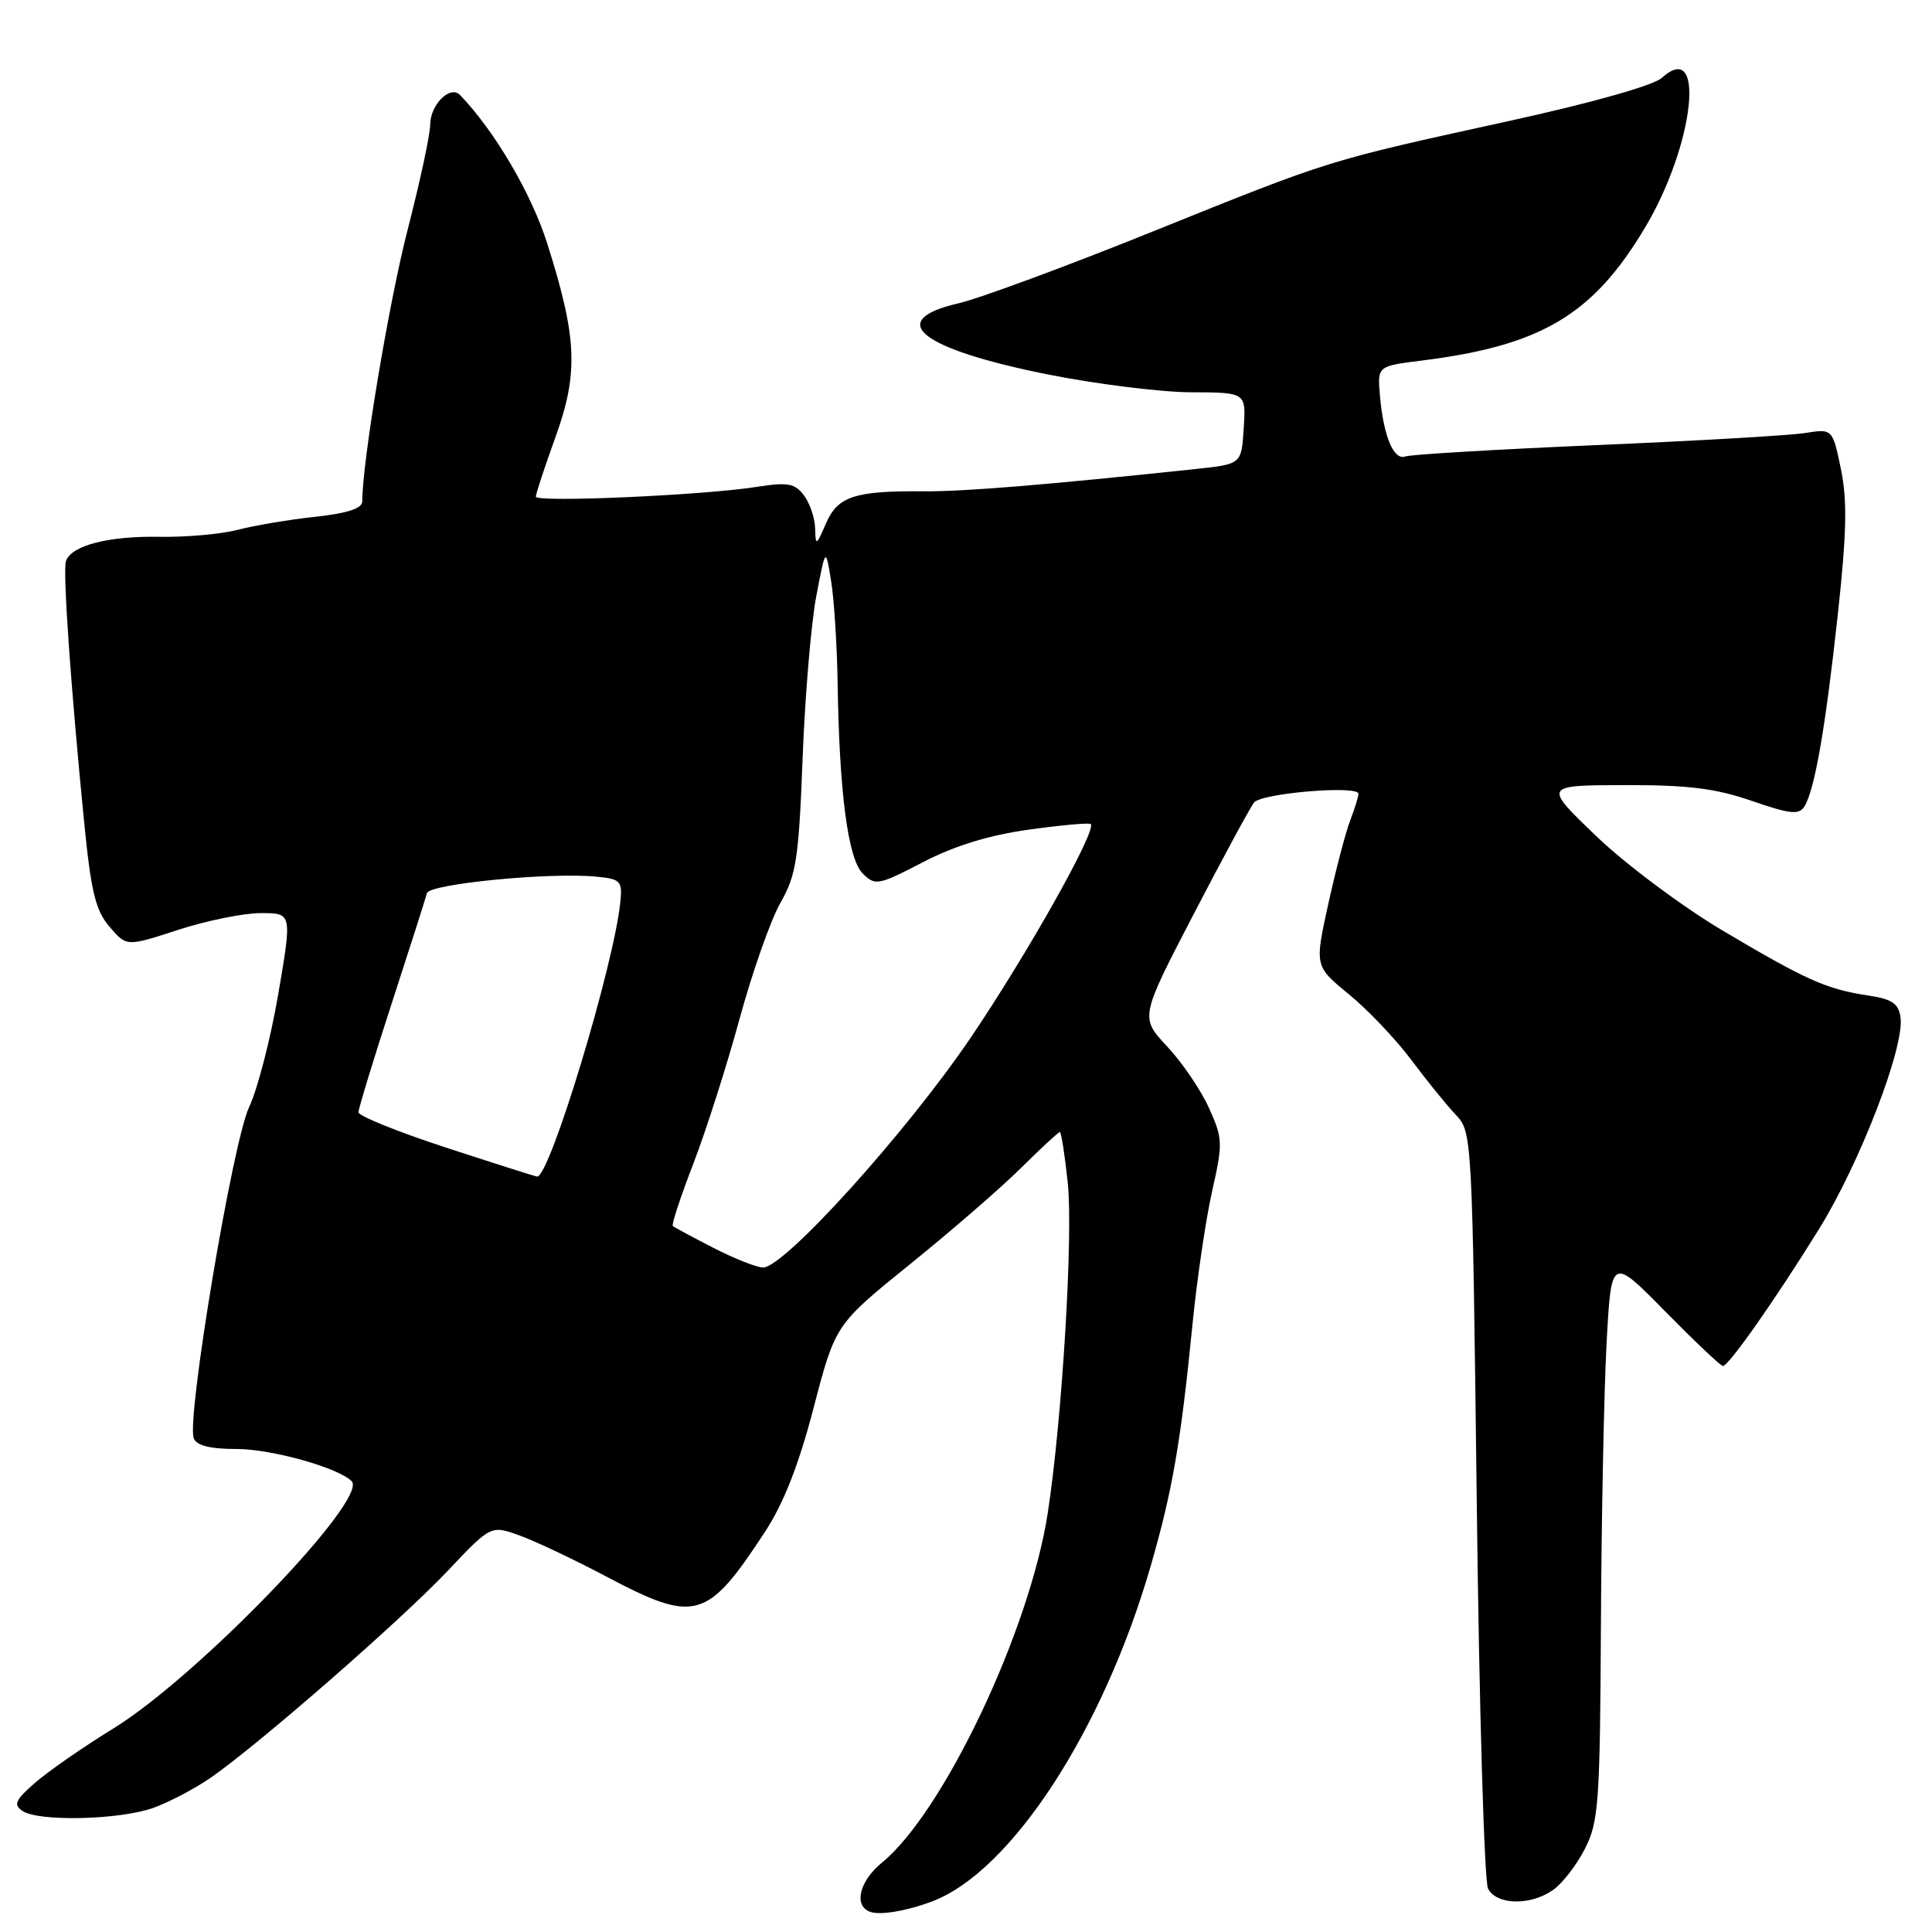 <?xml version="1.0" encoding="UTF-8" standalone="no"?>
<!DOCTYPE svg PUBLIC "-//W3C//DTD SVG 1.1//EN" "http://www.w3.org/Graphics/SVG/1.1/DTD/svg11.dtd" >
<svg xmlns="http://www.w3.org/2000/svg" xmlns:xlink="http://www.w3.org/1999/xlink" version="1.1" viewBox="0 0 256 256">
 <g >
 <path fill="currentColor"
d=" M 123.50 251.95 C 133.96 248.01 146.15 229.33 152.46 207.55 C 155.34 197.60 156.46 191.16 158.01 175.50 C 158.61 169.45 159.79 161.48 160.62 157.80 C 162.05 151.48 162.03 150.86 160.19 146.80 C 159.12 144.43 156.63 140.77 154.65 138.66 C 151.06 134.81 151.06 134.81 158.15 121.16 C 162.05 113.65 165.66 106.97 166.18 106.33 C 167.17 105.09 180.01 104.03 180.00 105.18 C 180.00 105.56 179.51 107.14 178.92 108.68 C 178.32 110.23 177.01 115.22 176.01 119.76 C 174.19 128.02 174.19 128.02 178.74 131.75 C 181.24 133.80 184.98 137.73 187.04 140.49 C 189.10 143.25 191.75 146.51 192.93 147.75 C 195.06 149.98 195.09 150.62 195.68 199.25 C 196.00 226.34 196.68 249.29 197.17 250.25 C 198.30 252.44 202.79 252.54 205.79 250.43 C 207.02 249.57 208.92 247.12 210.01 244.97 C 211.83 241.41 212.01 238.90 212.13 215.29 C 212.20 201.11 212.54 184.32 212.88 178.00 C 213.50 166.50 213.50 166.50 220.63 173.75 C 224.56 177.74 228.00 181.00 228.29 181.00 C 229.06 181.00 235.16 172.32 241.01 162.89 C 246.44 154.13 252.38 138.72 251.83 134.81 C 251.57 132.96 250.70 132.38 247.50 131.90 C 241.99 131.07 239.28 129.85 228.15 123.24 C 222.85 120.08 215.35 114.48 211.50 110.78 C 204.50 104.06 204.50 104.06 215.25 104.03 C 223.66 104.01 227.32 104.46 232.11 106.12 C 237.18 107.87 238.38 108.00 239.09 106.87 C 240.45 104.69 241.87 96.57 243.51 81.50 C 244.70 70.62 244.79 66.31 243.93 62.15 C 242.82 56.80 242.82 56.80 239.16 57.38 C 237.15 57.70 224.70 58.42 211.50 58.98 C 198.30 59.55 186.92 60.22 186.22 60.48 C 184.68 61.06 183.31 57.78 182.85 52.43 C 182.51 48.51 182.51 48.51 188.36 47.78 C 204.28 45.79 211.11 41.71 218.04 30.05 C 224.51 19.15 226.06 5.02 220.20 10.32 C 219.10 11.32 210.84 13.65 199.92 16.04 C 175.64 21.37 176.64 21.05 152.76 30.67 C 141.36 35.27 129.77 39.55 127.01 40.19 C 117.19 42.45 121.87 46.21 138.76 49.60 C 145.21 50.89 153.79 51.96 157.80 51.98 C 165.11 52.00 165.11 52.00 164.80 56.75 C 164.50 61.50 164.50 61.50 158.50 62.14 C 138.59 64.25 127.79 65.14 122.50 65.10 C 113.26 65.02 111.01 65.75 109.45 69.35 C 108.15 72.35 108.07 72.38 108.01 70.00 C 107.97 68.62 107.30 66.66 106.52 65.63 C 105.32 64.04 104.37 63.87 100.30 64.51 C 93.21 65.63 71.00 66.61 71.00 65.81 C 71.00 65.43 72.18 61.86 73.62 57.87 C 76.67 49.39 76.47 44.76 72.52 32.29 C 70.42 25.66 65.57 17.39 60.96 12.59 C 59.65 11.23 57.00 13.88 57.00 16.55 C 57.00 17.83 55.65 24.08 54.01 30.46 C 51.53 40.07 48.00 61.23 48.00 66.45 C 48.00 67.37 46.00 68.02 41.75 68.48 C 38.31 68.85 33.70 69.63 31.50 70.20 C 29.30 70.78 24.58 71.20 21.00 71.13 C 14.33 71.02 9.45 72.29 8.74 74.34 C 8.30 75.60 9.36 90.85 11.14 108.84 C 12.06 118.18 12.66 120.65 14.52 122.81 C 16.77 125.44 16.77 125.44 23.64 123.20 C 27.41 121.98 32.34 120.98 34.60 120.99 C 38.70 121.00 38.70 121.00 36.88 131.67 C 35.88 137.53 34.14 144.31 33.00 146.72 C 30.81 151.38 24.69 188.02 25.67 190.58 C 26.04 191.55 27.84 192.00 31.36 192.00 C 35.97 192.00 44.81 194.47 46.59 196.26 C 48.91 198.58 26.28 222.08 15.07 229.00 C 11.05 231.47 6.36 234.73 4.64 236.23 C 2.01 238.53 1.74 239.13 3.00 239.97 C 5.15 241.40 15.83 241.15 20.30 239.56 C 22.39 238.81 25.84 237.00 27.96 235.53 C 34.28 231.14 53.08 214.74 59.27 208.20 C 65.04 202.10 65.04 202.10 68.77 203.43 C 70.82 204.16 76.01 206.61 80.30 208.88 C 92.14 215.14 93.68 214.70 101.35 203.00 C 103.84 199.20 105.84 194.10 107.82 186.50 C 110.69 175.51 110.69 175.51 120.59 167.51 C 126.04 163.11 132.66 157.37 135.30 154.75 C 137.94 152.14 140.25 150.00 140.43 150.00 C 140.62 150.00 141.09 153.01 141.48 156.69 C 142.22 163.59 140.74 188.12 138.83 200.50 C 136.43 216.08 125.00 240.17 116.85 246.82 C 113.89 249.24 113.09 252.48 115.25 253.31 C 116.56 253.82 120.11 253.23 123.50 251.95 Z  M 94.50 165.33 C 91.75 163.92 89.34 162.62 89.15 162.45 C 88.96 162.28 90.19 158.54 91.89 154.14 C 93.58 149.74 96.34 141.10 98.01 134.95 C 99.69 128.80 102.12 121.90 103.41 119.63 C 105.51 115.96 105.84 113.81 106.35 100.50 C 106.66 92.25 107.48 82.58 108.16 79.00 C 109.40 72.50 109.40 72.50 110.13 77.00 C 110.53 79.47 110.91 85.55 110.99 90.50 C 111.21 105.02 112.36 113.79 114.31 115.74 C 115.96 117.39 116.37 117.32 122.28 114.25 C 126.47 112.07 131.06 110.66 136.34 109.93 C 140.64 109.33 144.33 109.00 144.53 109.19 C 145.35 110.01 136.16 126.37 128.62 137.50 C 120.14 150.02 103.87 168.03 101.10 167.95 C 100.22 167.93 97.25 166.75 94.50 165.33 Z  M 59.00 152.03 C 52.67 149.96 47.50 147.87 47.50 147.38 C 47.50 146.90 49.47 140.43 51.89 133.00 C 54.30 125.58 56.41 118.98 56.57 118.35 C 56.88 117.12 72.85 115.56 79.00 116.16 C 82.23 116.47 82.48 116.73 82.20 119.50 C 81.35 127.95 72.79 156.15 71.16 155.90 C 70.79 155.84 65.33 154.10 59.00 152.03 Z "/>
</g>
</svg>